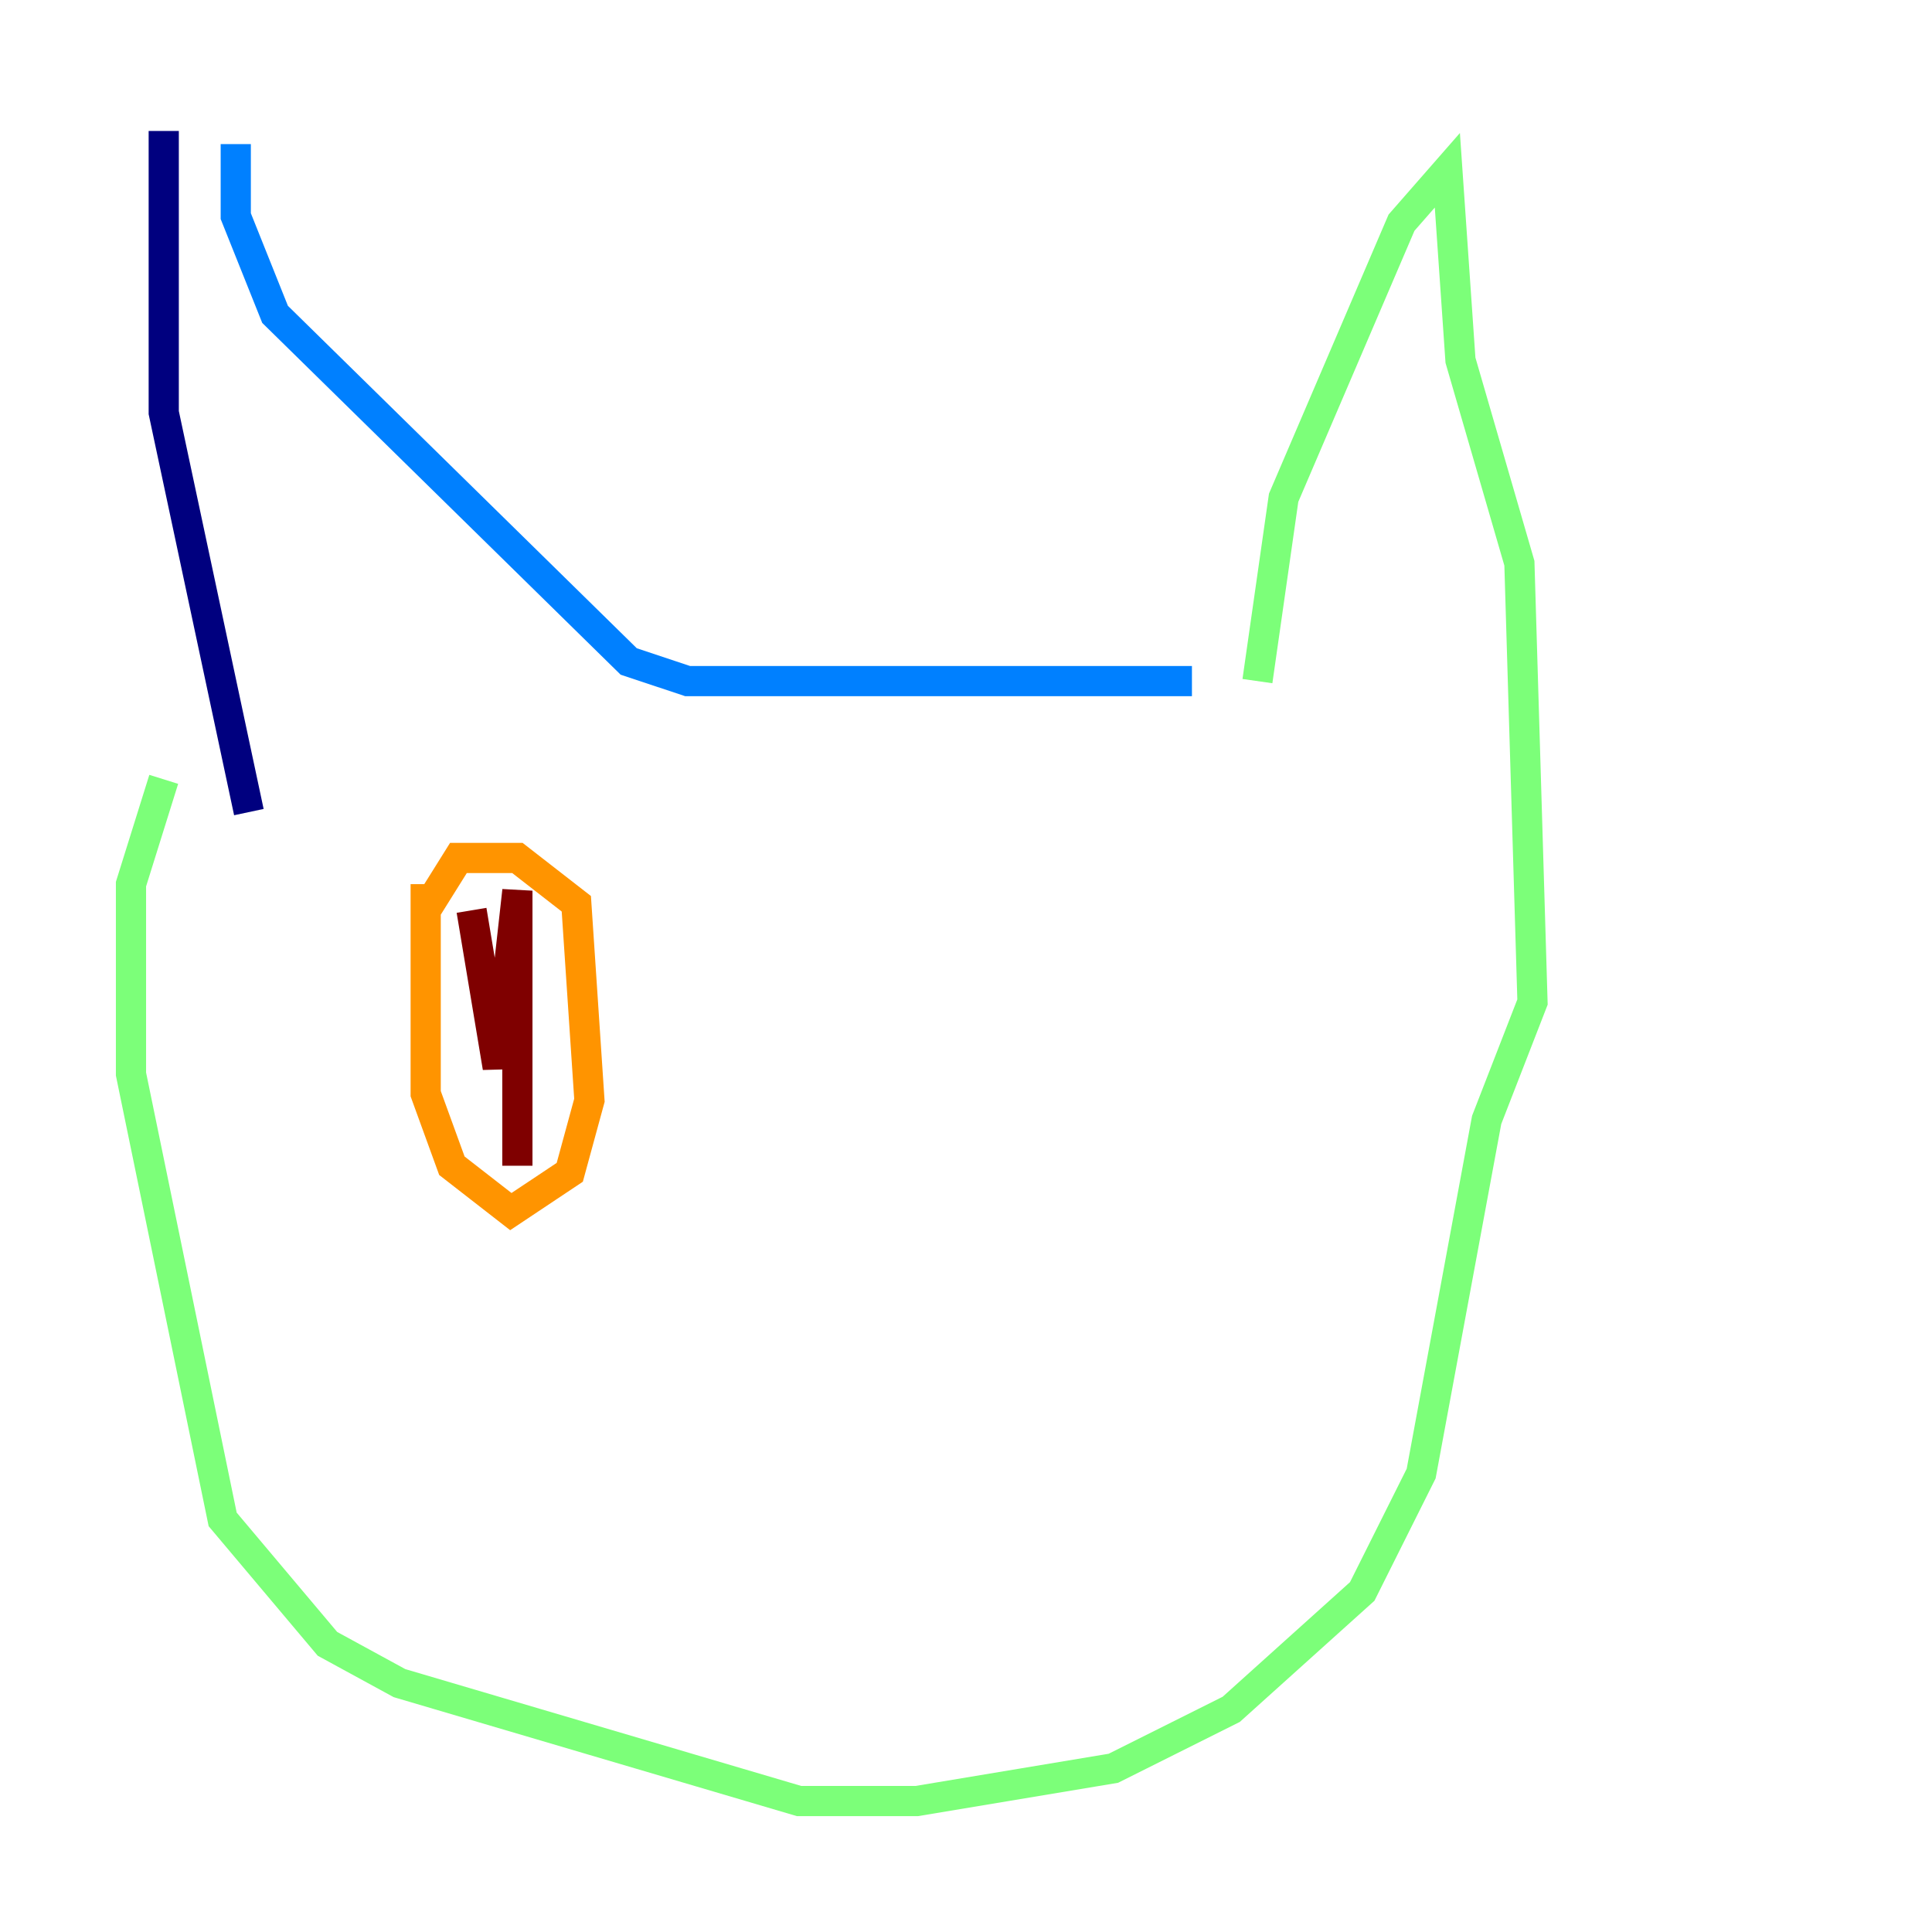 <?xml version="1.0" encoding="utf-8" ?>
<svg baseProfile="tiny" height="128" version="1.2" viewBox="0,0,128,128" width="128" xmlns="http://www.w3.org/2000/svg" xmlns:ev="http://www.w3.org/2001/xml-events" xmlns:xlink="http://www.w3.org/1999/xlink"><defs /><polyline fill="none" points="10.848,8.678 10.848,27.336 16.488,53.803" stroke="#00007f" stroke-width="2" /><polyline fill="none" points="15.62,9.546 15.62,14.319 18.224,20.827 41.654,43.824 45.559,45.125 78.969,45.125" stroke="#0080ff" stroke-width="2" /><polyline fill="none" points="83.308,45.125 85.044,32.976 92.854,14.752 95.891,11.281 96.759,23.864 100.664,37.315 101.532,66.386 98.495,74.197 94.156,97.627 90.251,105.437 81.573,113.248 73.763,117.153 60.746,119.322 52.936,119.322 26.468,111.512 21.695,108.909 14.752,100.664 8.678,71.159 8.678,58.576 10.848,51.634" stroke="#7cff79" stroke-width="2" /><polyline fill="none" points="28.203,58.576 28.203,72.461 29.939,77.234 33.844,80.271 37.749,77.668 39.051,72.895 38.183,59.878 34.278,56.841 30.373,56.841 28.203,60.312" stroke="#ff9400" stroke-width="2" /><polyline fill="none" points="31.241,60.312 32.976,70.725 34.278,59.01 34.278,77.234 34.278,65.519" stroke="#7f0000" stroke-width="2" /></svg>
